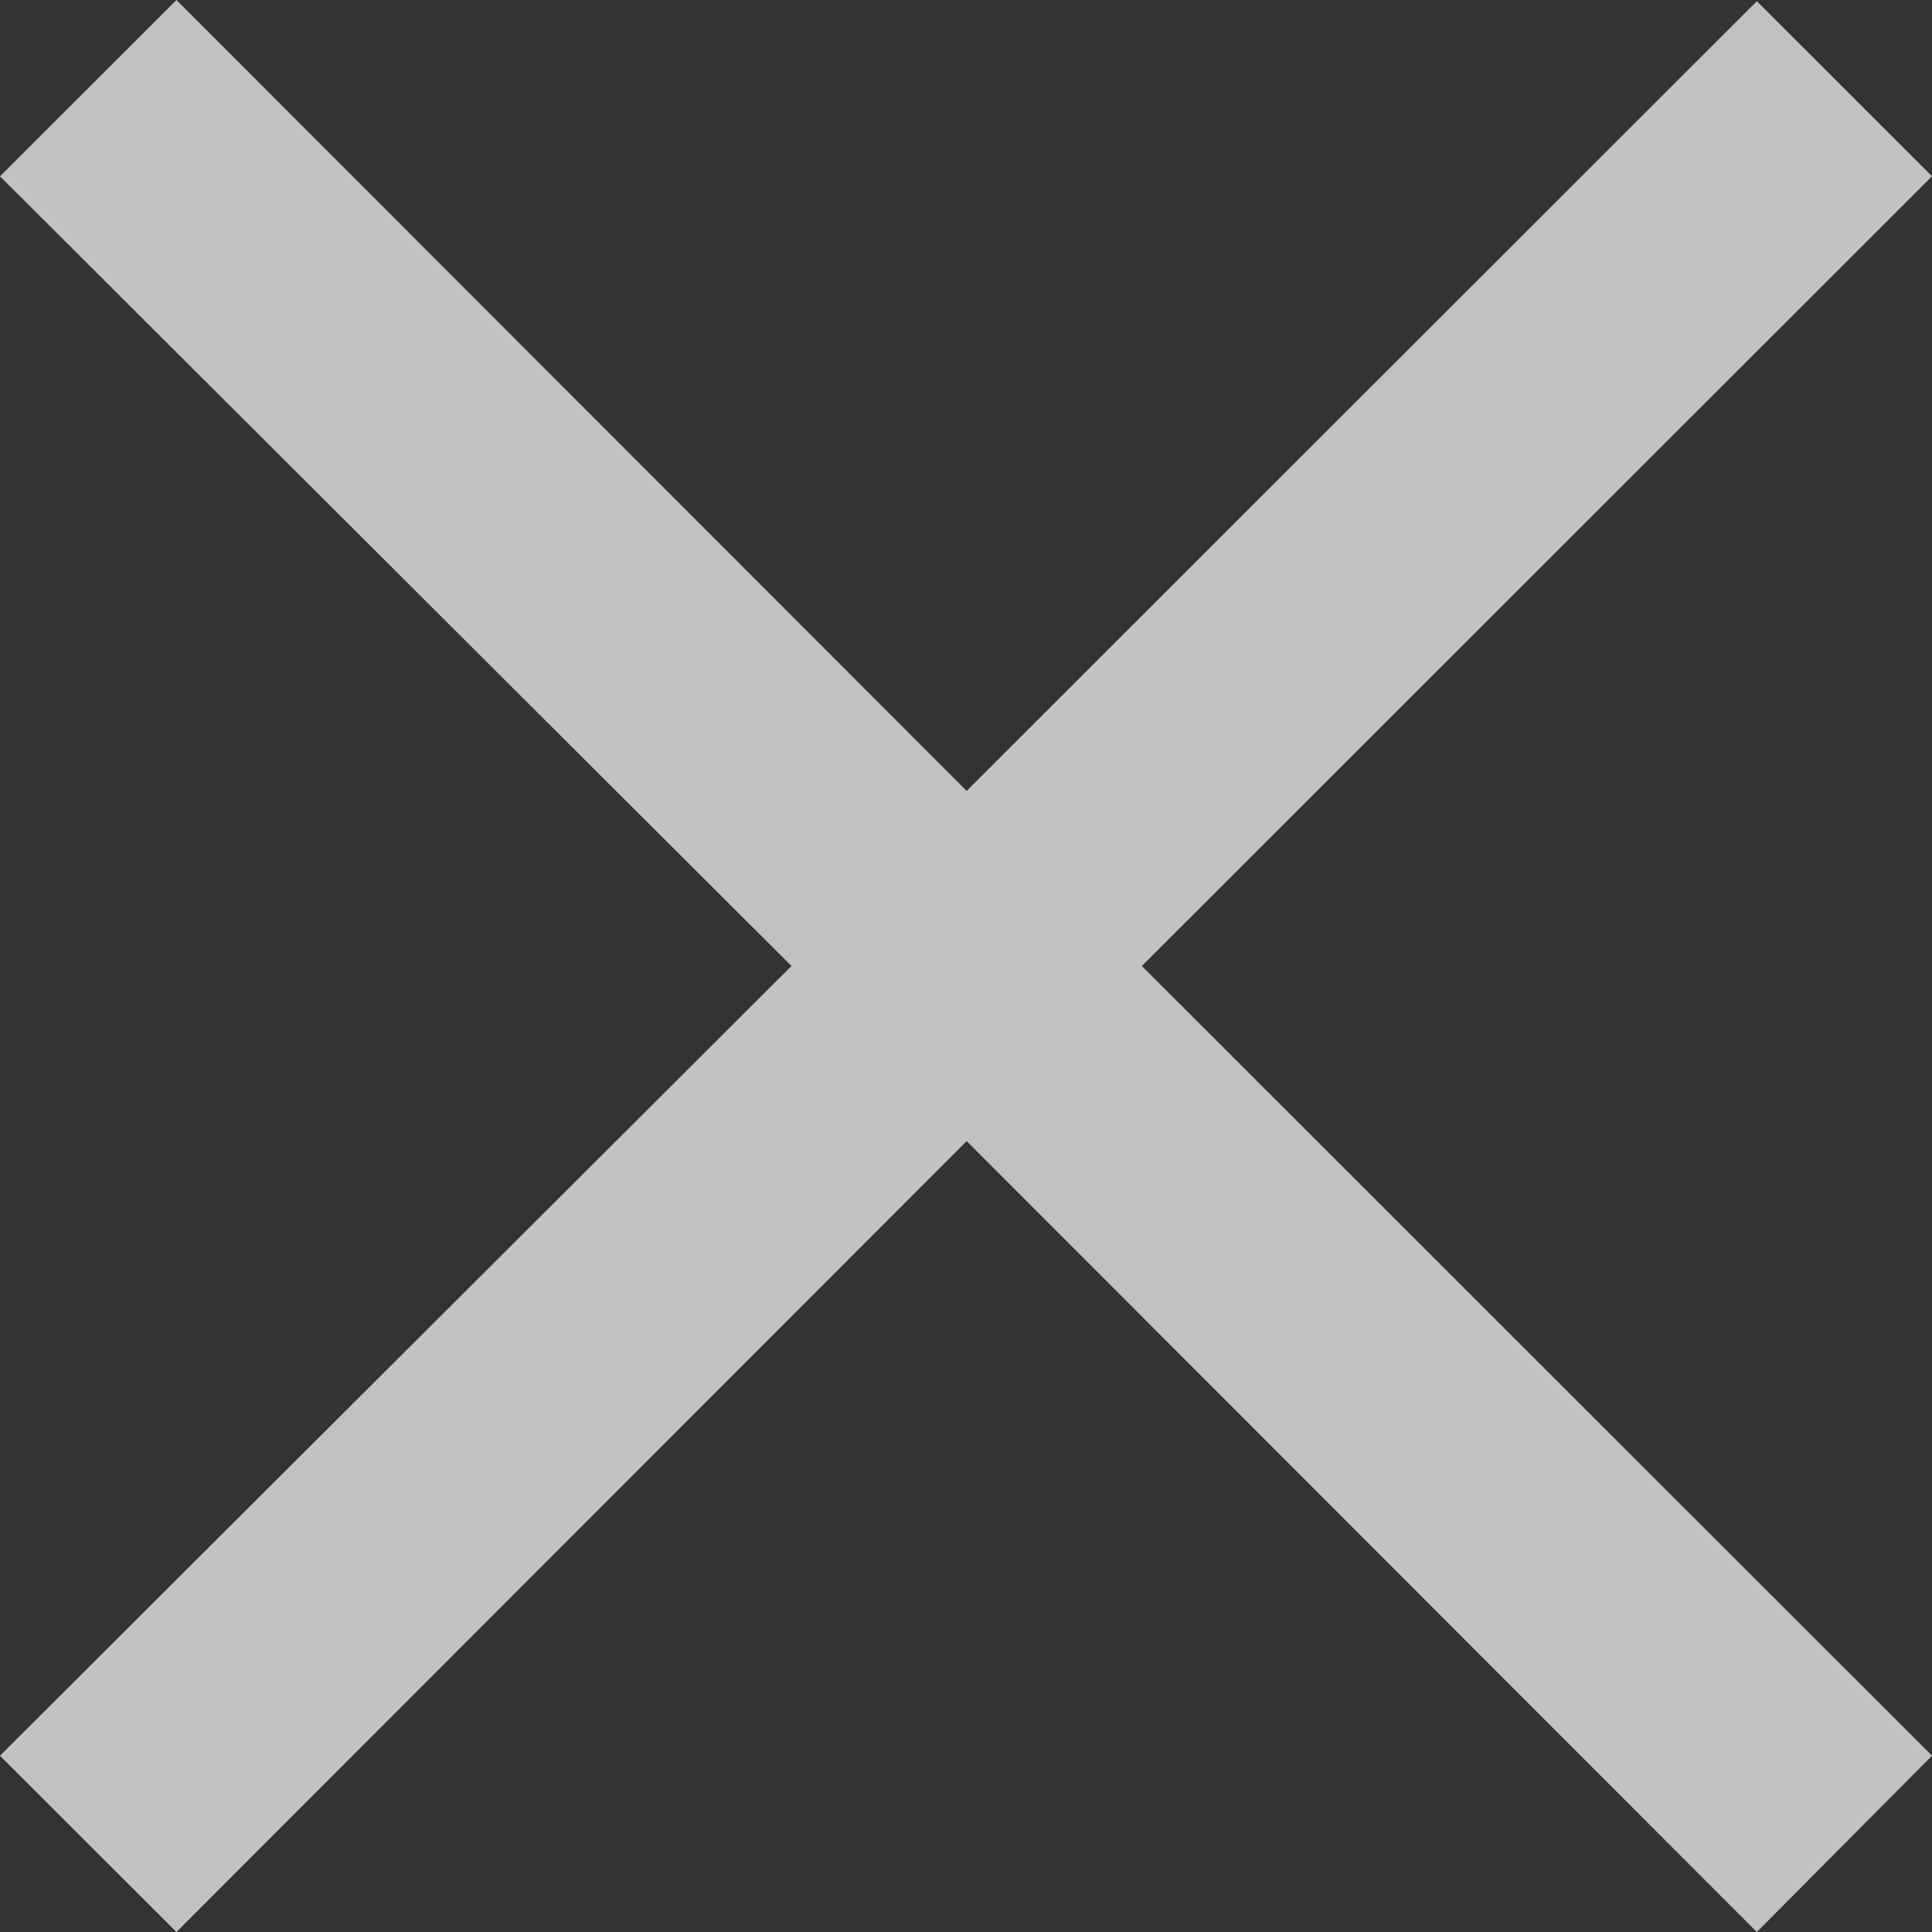 <svg width="24" height="24" viewBox="0 0 24 24" fill="none" xmlns="http://www.w3.org/2000/svg">
<rect x="0" y="0" width="24" height="24" fill="#333333" stroke="none"/>
<path opacity="0.7" d="M21.824 24L12.008 14.175L2.192 24L0 21.81L9.832 12L0 2.19L2.192 0L12.008 9.825L21.824 0.015L24 2.19L14.184 12L24 21.81L21.824 24Z" fill="white"/>
</svg>
